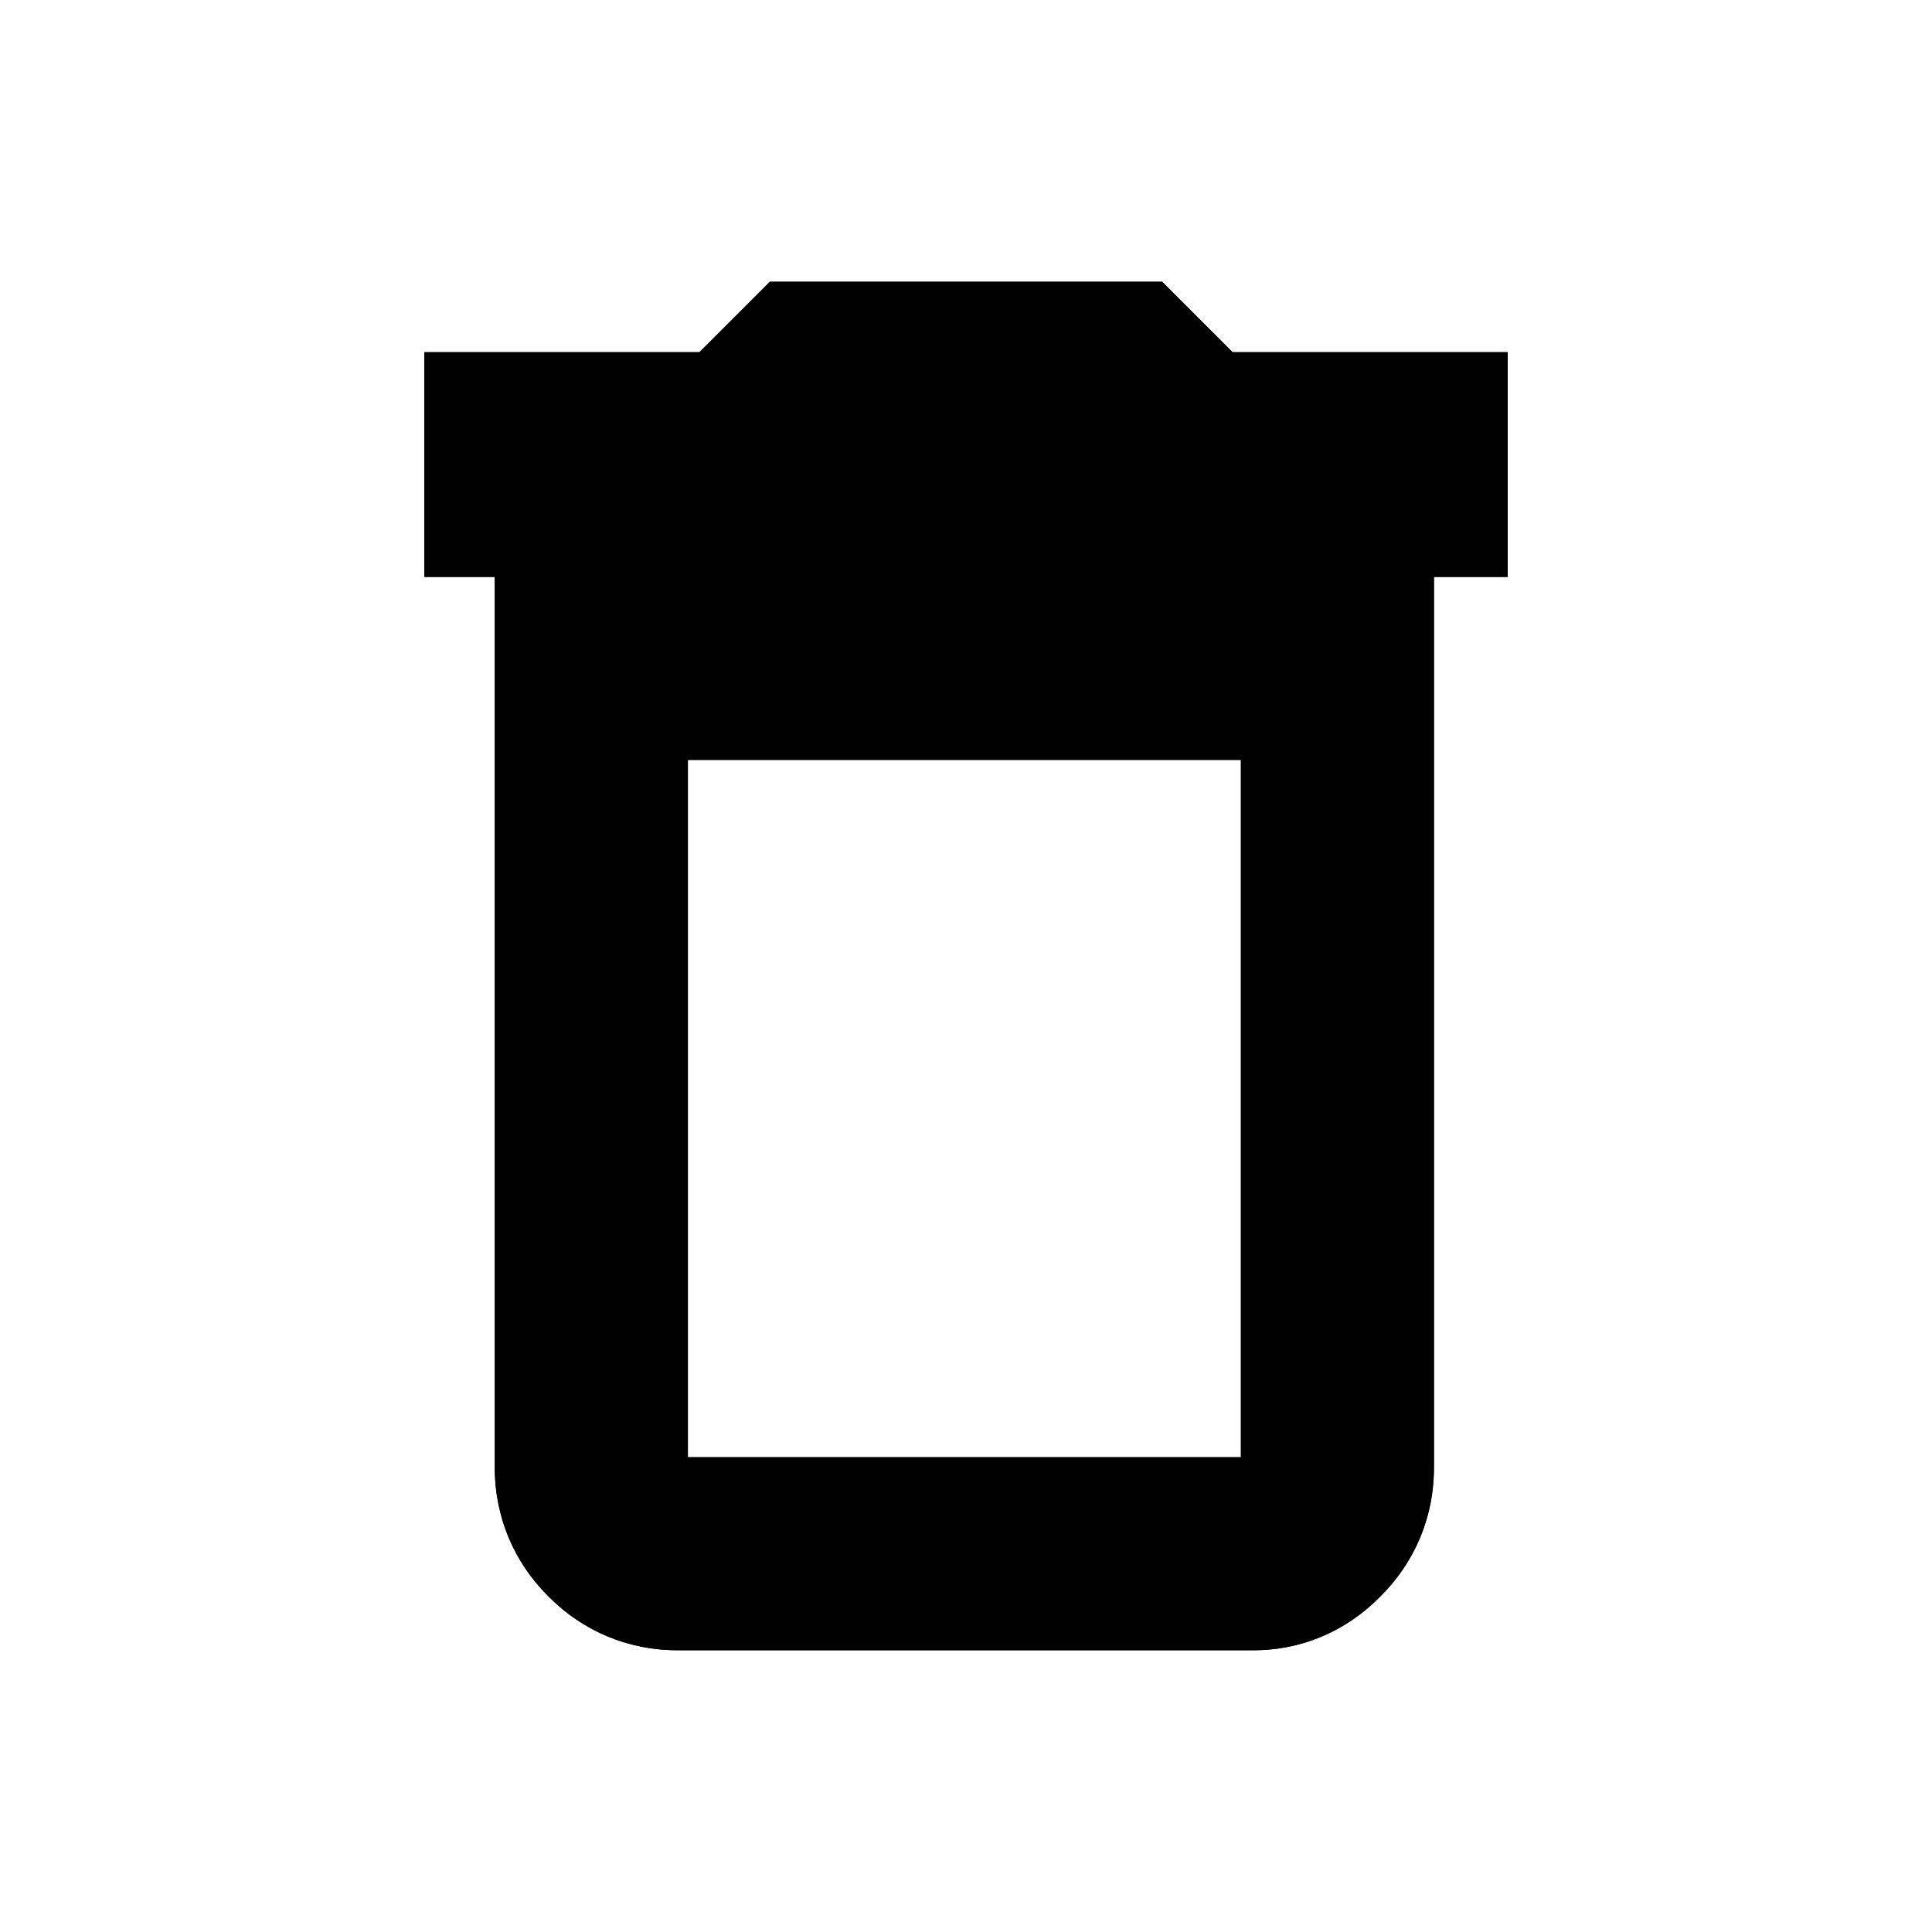 <svg xmlns="http://www.w3.org/2000/svg" width="24" height="24" viewBox="0 0 24 24">
  <g id="Group_80" data-name="Group 80" transform="translate(-751 -725)">
    <rect id="Rectangle_40" data-name="Rectangle 40" width="24" height="24" transform="translate(751 725)" fill="none"/>
    <g id="delete" transform="translate(756.771 729)" fill="none">
      <path d="M.875,14.208V3.542H11.542V14.208a1.728,1.728,0,0,1-.521,1.271A1.684,1.684,0,0,1,9.792,16H2.667A1.728,1.728,0,0,1,1.4,15.479,1.731,1.731,0,0,1,.875,14.208ZM12.458.875V2.667H0V.875H3.125L4,0H8.458l.875.875Z" stroke="currentColor"/>
      <path d="M 9.791 14.6 C 9.866 14.6 9.928 14.592 10.031 14.489 C 10.105 14.416 10.142 14.352 10.142 14.208 L 10.142 4.942 L 2.275 4.942 L 2.275 14.208 C 2.275 14.352 2.313 14.416 2.386 14.49 C 2.46 14.563 2.523 14.6 2.667 14.6 L 9.791 14.6 M 9.792 16 L 2.667 16 C 2.167 16 1.743 15.826 1.396 15.479 C 1.049 15.132 0.875 14.708 0.875 14.208 L 0.875 3.542 L 11.542 3.542 L 11.542 14.208 C 11.542 14.709 11.368 15.132 11.021 15.479 C 10.674 15.826 10.264 16 9.792 16 Z M 12.458 2.667 L 1.194610604215995e-06 2.667 L 1.194610604215995e-06 0.875 L 3.125 0.875 L 4 0 L 8.458 0 L 9.333 0.875 L 12.458 0.875 L 12.458 2.667 Z" stroke="currentColor" fill="currentColor"/>
    </g>
  </g>
</svg>

